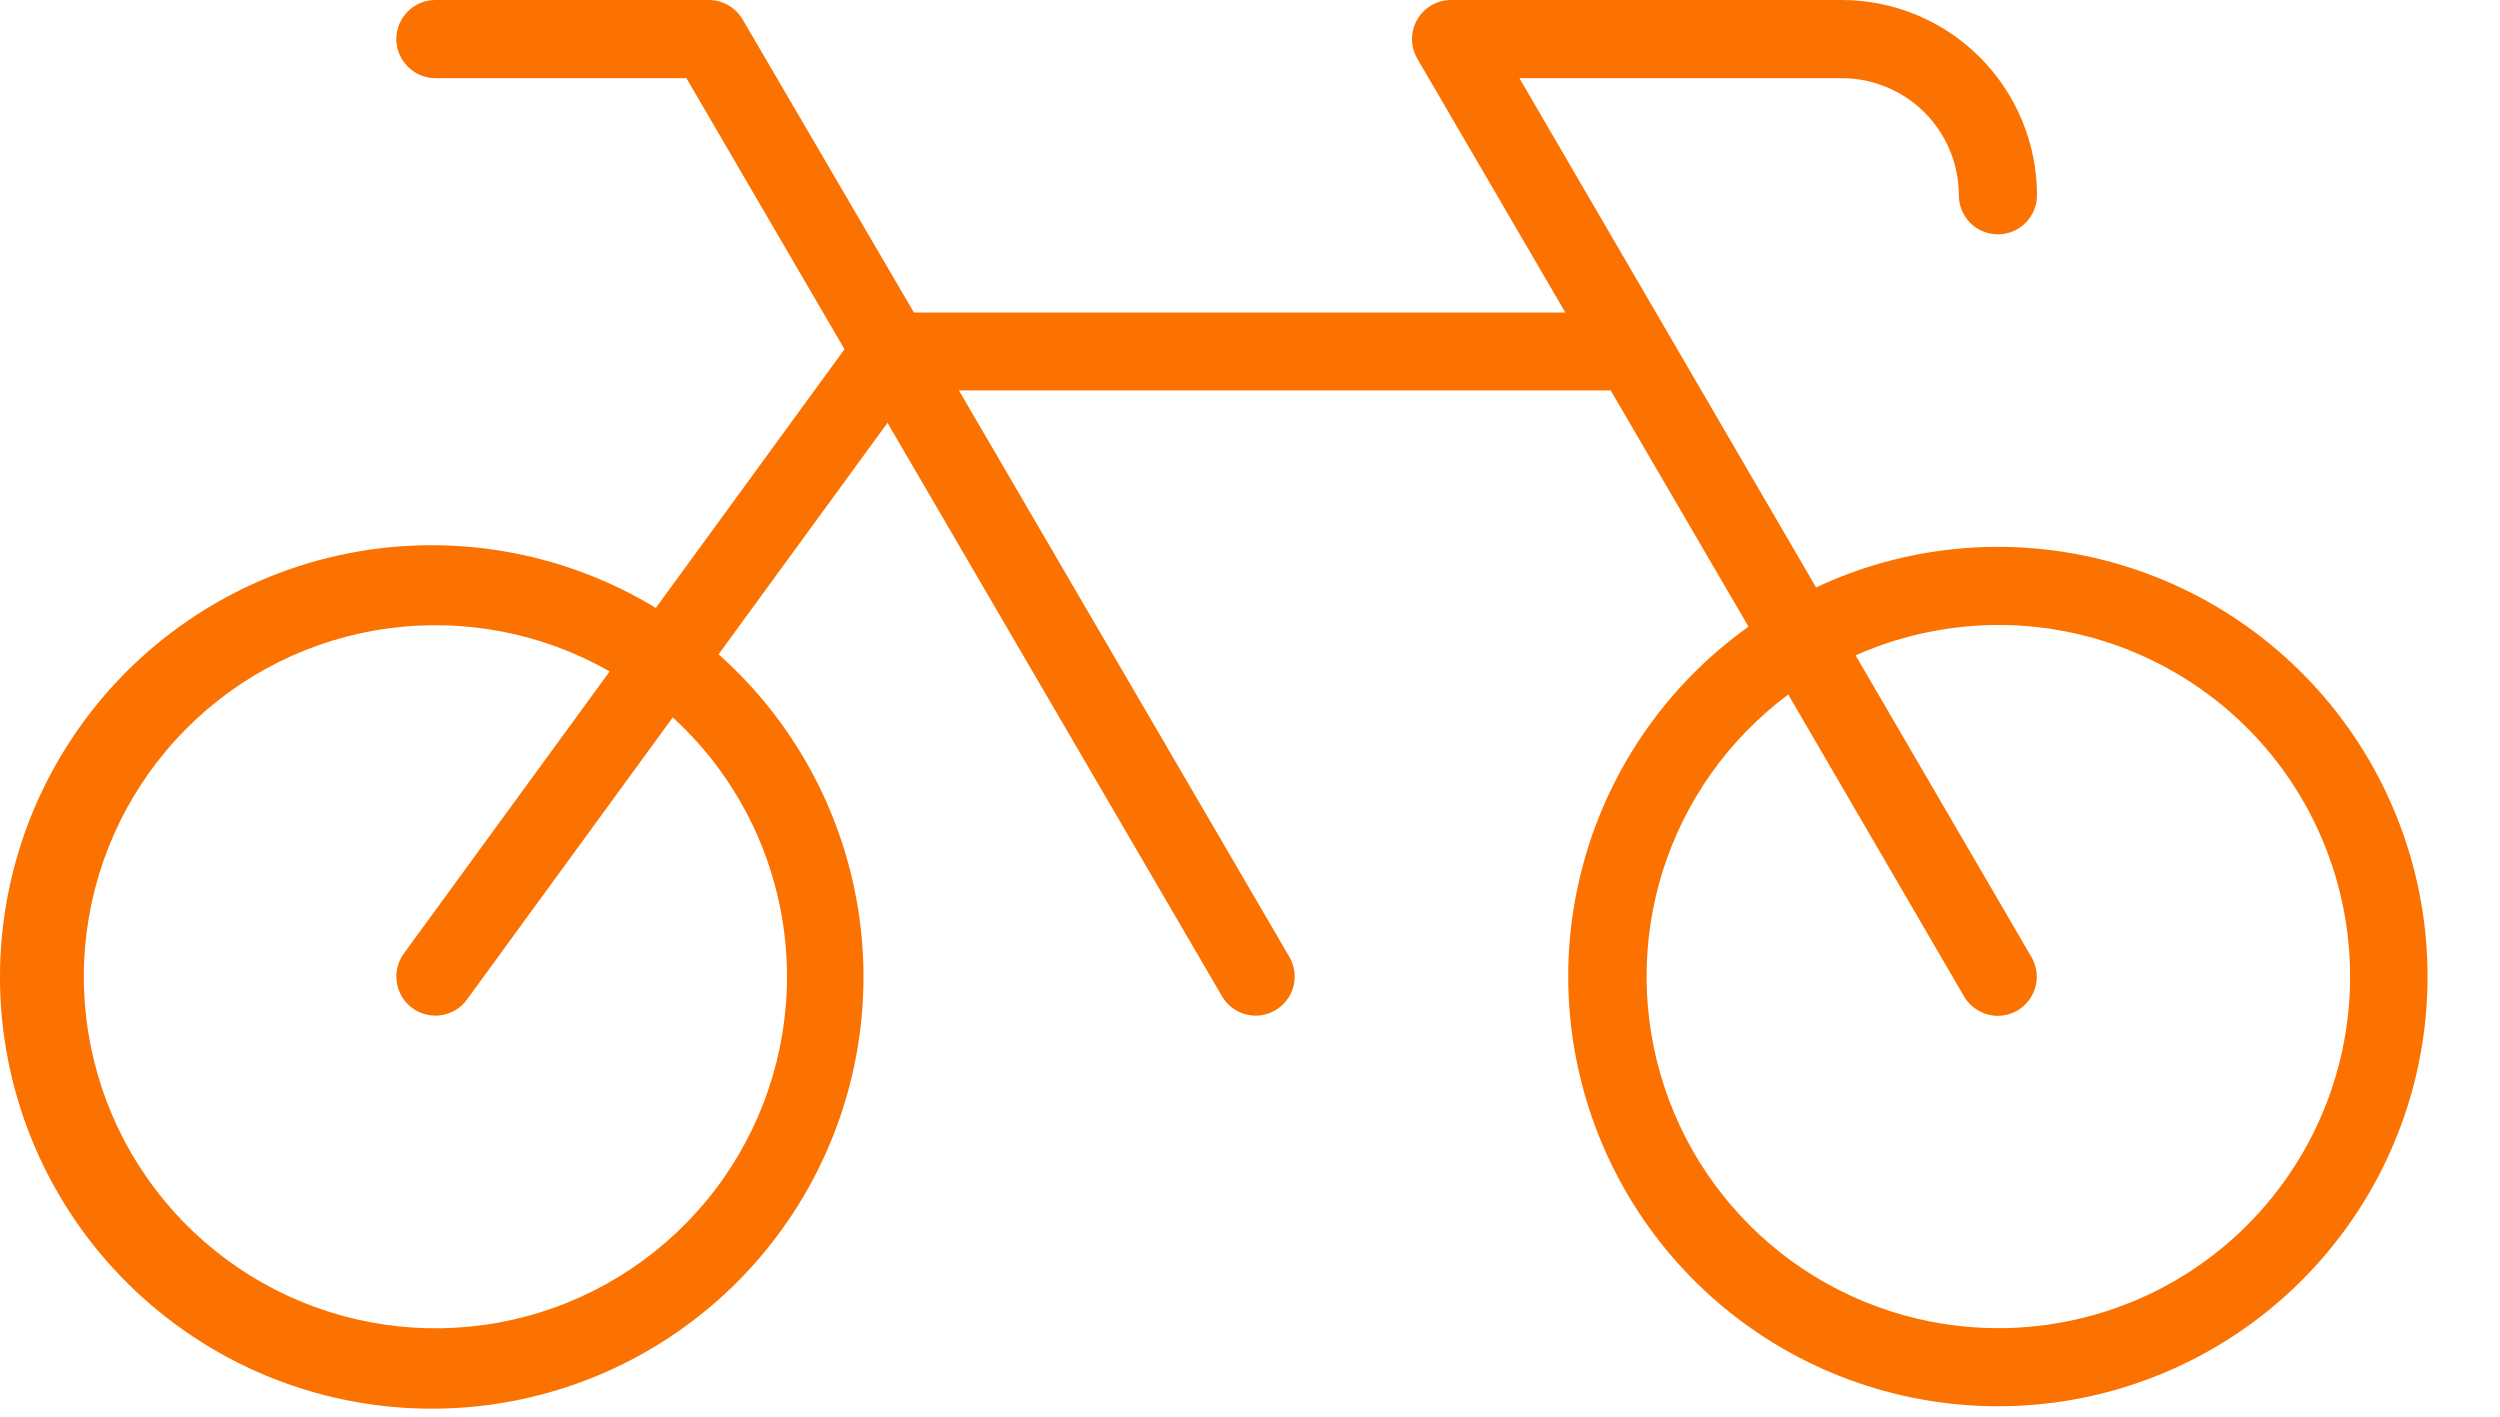 <svg width="30" height="17" viewBox="0 0 30 17" fill="none" xmlns="http://www.w3.org/2000/svg">
<path d="M23.975 6.562C23.221 6.562 22.476 6.728 21.793 7.049L18.233 0.938H22.1C22.473 0.938 22.831 1.086 23.094 1.349C23.358 1.613 23.506 1.971 23.506 2.344C23.506 2.468 23.556 2.587 23.643 2.675C23.731 2.763 23.851 2.812 23.975 2.812C24.099 2.812 24.218 2.763 24.306 2.675C24.394 2.587 24.444 2.468 24.444 2.344C24.444 1.722 24.197 1.126 23.757 0.686C23.318 0.247 22.722 0 22.1 0H17.413C17.33 8.43064e-05 17.249 0.022 17.178 0.063C17.107 0.104 17.048 0.163 17.007 0.235C16.966 0.306 16.944 0.387 16.944 0.469C16.944 0.551 16.966 0.632 17.007 0.703L18.784 3.75H10.967L8.912 0.234C8.871 0.163 8.811 0.104 8.74 0.063C8.669 0.022 8.588 8.43145e-05 8.506 0H5.225C5.101 0 4.981 0.049 4.894 0.137C4.806 0.225 4.756 0.344 4.756 0.469C4.756 0.593 4.806 0.712 4.894 0.8C4.981 0.888 5.101 0.938 5.225 0.938H8.237L10.134 4.191L7.87 7.295C6.73 6.603 5.367 6.377 4.065 6.664C2.763 6.951 1.622 7.729 0.879 8.837C0.136 9.944 -0.152 11.295 0.076 12.609C0.304 13.923 1.03 15.098 2.103 15.89C3.175 16.683 4.512 17.031 5.835 16.863C7.157 16.695 8.364 16.023 9.204 14.987C10.044 13.951 10.453 12.632 10.345 11.303C10.236 9.974 9.62 8.738 8.623 7.852L10.65 5.074L14.663 11.953C14.704 12.024 14.763 12.083 14.835 12.125C14.906 12.166 14.986 12.187 15.069 12.188C15.151 12.187 15.232 12.165 15.303 12.124C15.356 12.093 15.403 12.052 15.44 12.003C15.478 11.954 15.505 11.898 15.521 11.838C15.536 11.778 15.54 11.716 15.532 11.655C15.523 11.594 15.503 11.535 15.472 11.482L11.507 4.685H19.328L20.982 7.52C19.981 8.234 19.267 9.282 18.971 10.475C18.674 11.669 18.814 12.929 19.365 14.028C19.916 15.128 20.841 15.994 21.974 16.471C23.108 16.948 24.375 17.005 25.546 16.63C26.717 16.255 27.716 15.474 28.362 14.428C29.008 13.382 29.259 12.139 29.069 10.924C28.88 9.709 28.262 8.602 27.328 7.802C26.394 7.002 25.205 6.563 23.975 6.562ZM9.444 11.719C9.444 12.647 9.139 13.549 8.575 14.286C8.011 15.022 7.22 15.553 6.324 15.794C5.428 16.036 4.477 15.975 3.619 15.622C2.761 15.269 2.044 14.643 1.577 13.841C1.111 13.038 0.922 12.105 1.04 11.184C1.158 10.264 1.577 9.408 2.23 8.75C2.884 8.091 3.736 7.666 4.655 7.541C5.575 7.416 6.51 7.597 7.316 8.057L4.846 11.442C4.773 11.543 4.743 11.668 4.762 11.791C4.781 11.914 4.848 12.024 4.948 12.097C5.049 12.171 5.174 12.201 5.297 12.182C5.42 12.163 5.53 12.096 5.603 11.995L8.073 8.609C8.505 9.003 8.85 9.484 9.086 10.019C9.322 10.555 9.444 11.133 9.444 11.719ZM23.975 15.938C23.088 15.937 22.225 15.657 21.506 15.138C20.788 14.618 20.251 13.886 19.973 13.044C19.694 12.203 19.688 11.294 19.954 10.449C20.221 9.604 20.748 8.864 21.459 8.334L23.568 11.956C23.609 12.027 23.669 12.086 23.74 12.127C23.811 12.168 23.892 12.19 23.974 12.19C24.056 12.189 24.137 12.167 24.208 12.127C24.262 12.095 24.308 12.054 24.346 12.005C24.383 11.956 24.41 11.9 24.426 11.841C24.442 11.781 24.445 11.719 24.437 11.658C24.428 11.596 24.408 11.538 24.377 11.484L22.267 7.864C22.842 7.609 23.466 7.485 24.095 7.501C24.723 7.518 25.34 7.675 25.9 7.961C26.46 8.247 26.95 8.654 27.332 9.153C27.714 9.652 27.98 10.231 28.11 10.846C28.24 11.461 28.231 12.097 28.084 12.709C27.936 13.32 27.654 13.89 27.258 14.378C26.861 14.867 26.361 15.26 25.793 15.53C25.225 15.799 24.604 15.939 23.975 15.938Z" fill="#FC7201"/>
</svg>
